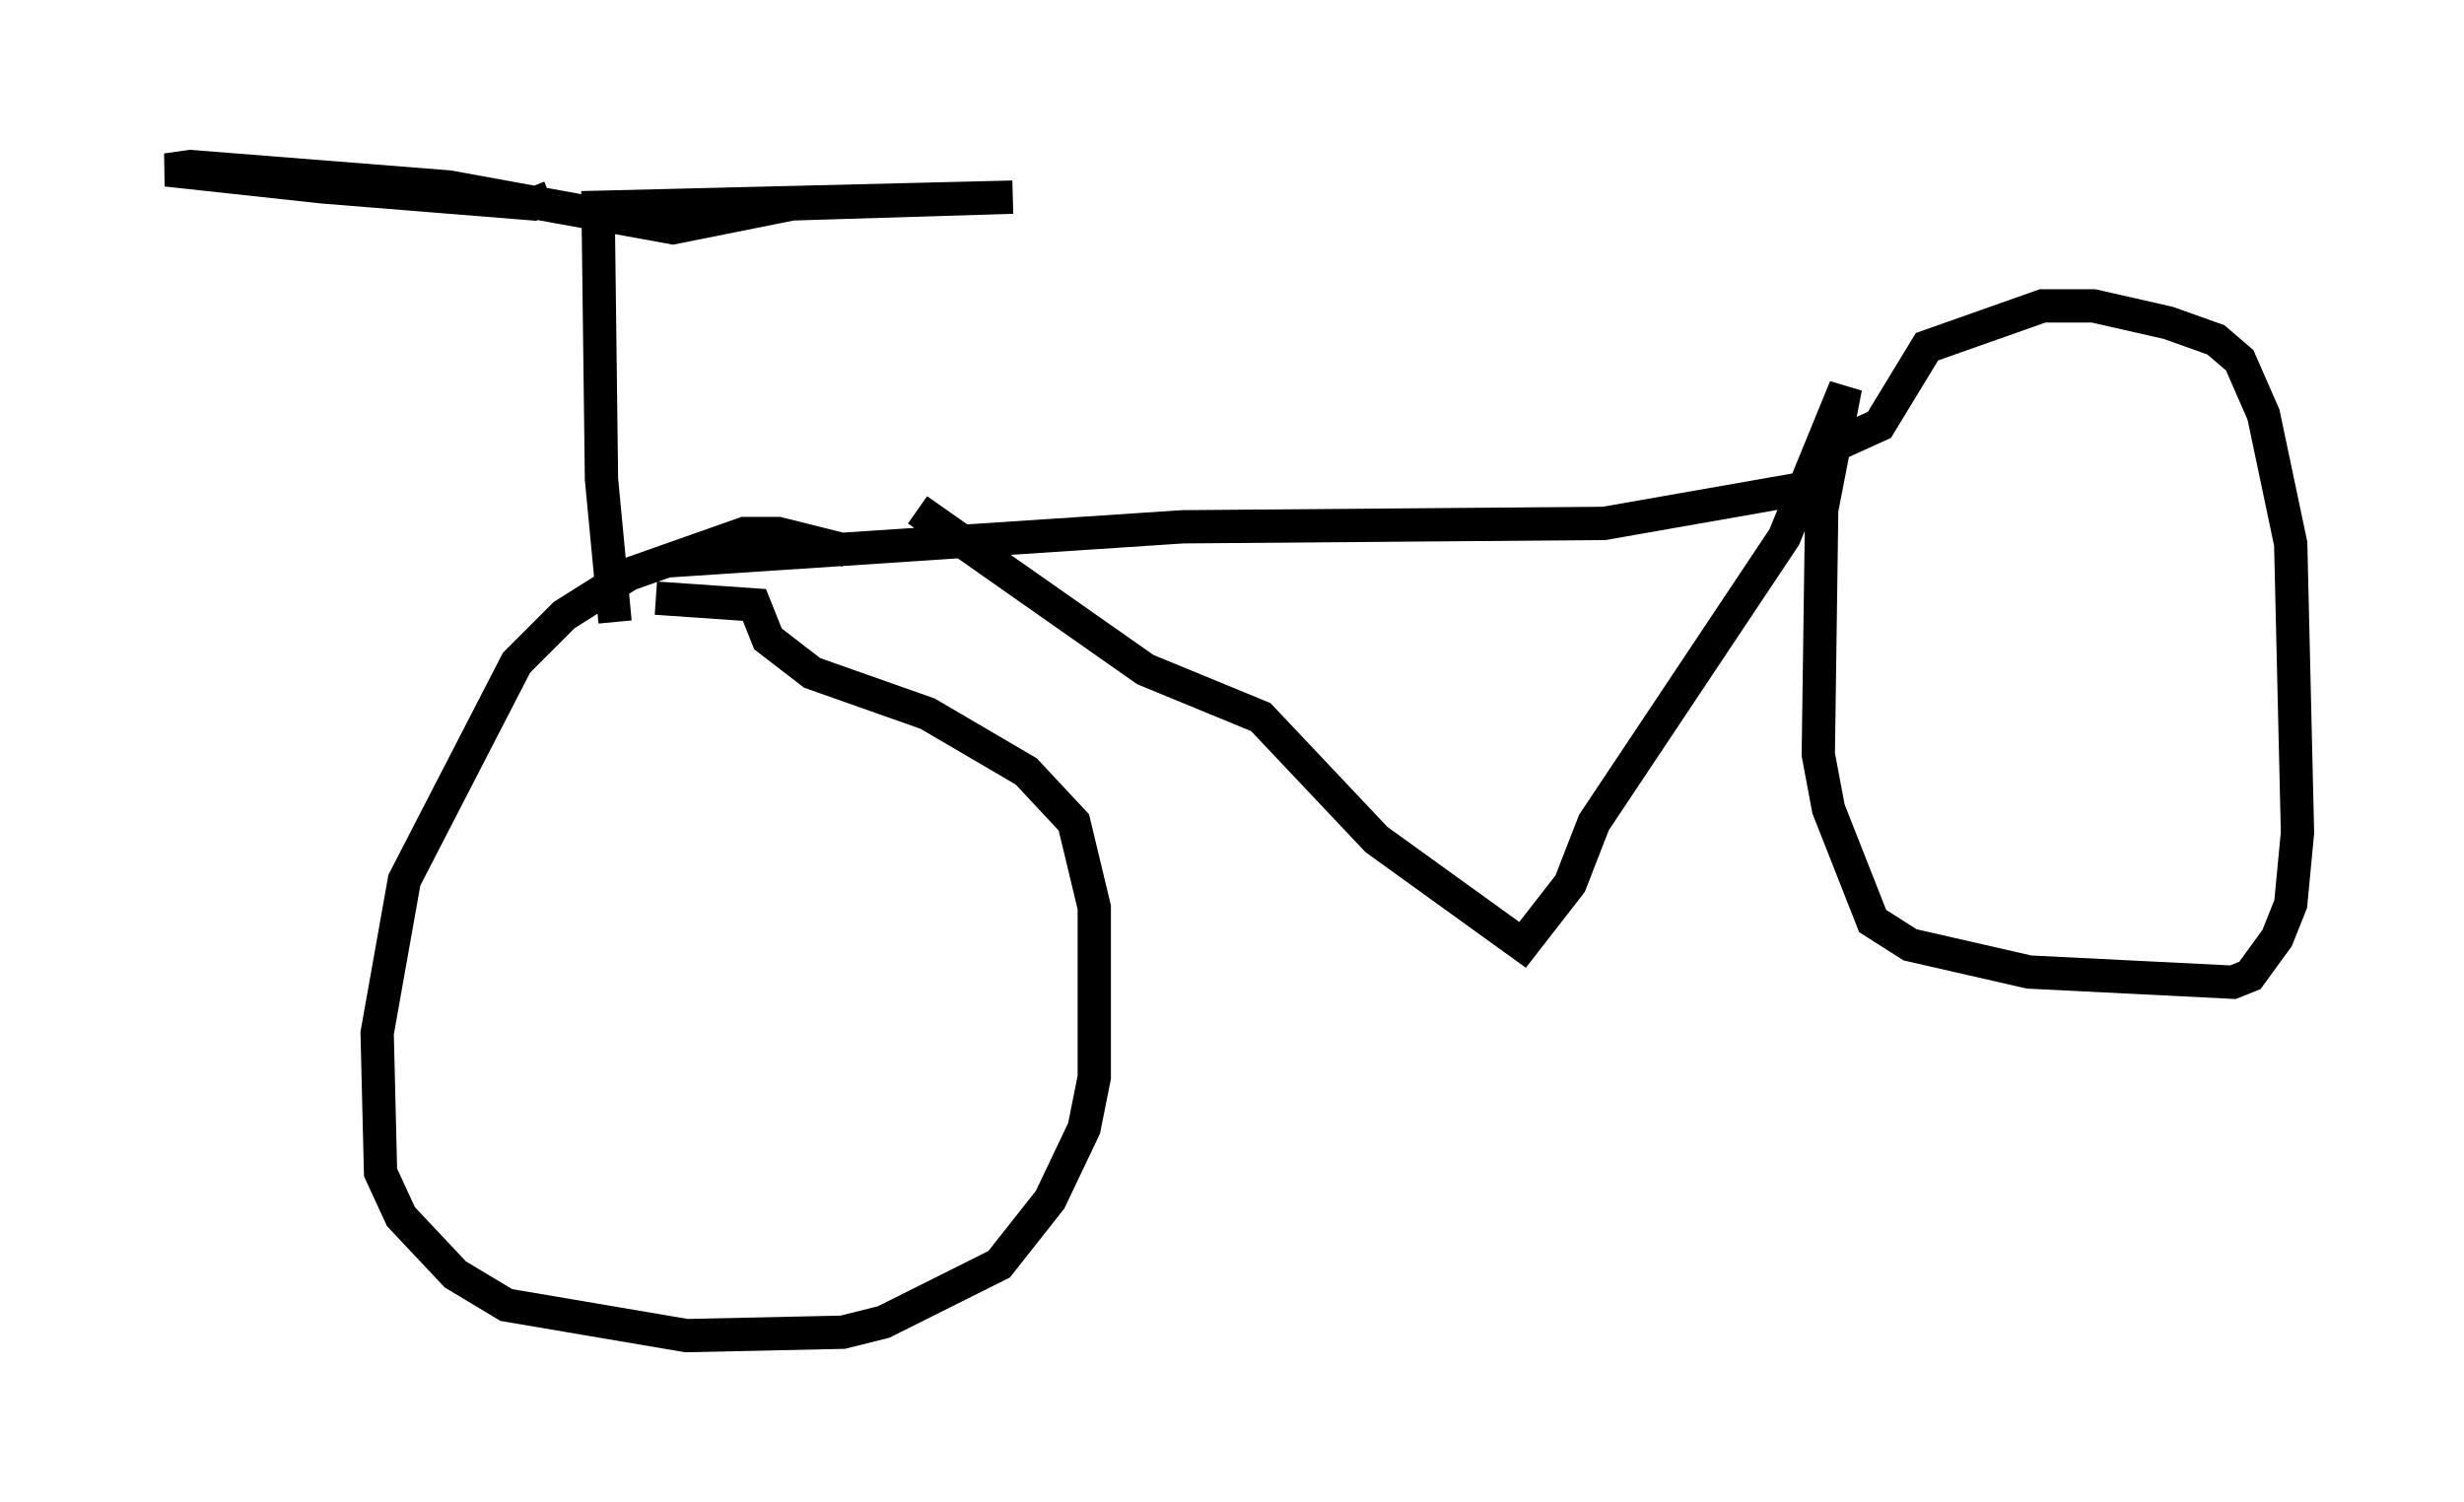 <?xml version="1.0" encoding="utf-8" ?>
<svg baseProfile="full" height="45.117" version="1.1" width="74.007" xmlns="http://www.w3.org/2000/svg" xmlns:ev="http://www.w3.org/2001/xml-events" xmlns:xlink="http://www.w3.org/1999/xlink"><defs /><rect fill="white" height="45.117" width="74.007" x="0" y="0" /><path d="M28.275, 18.169 m-2.858, -1.633 l-2.042, -0.51 -1.021, 0.0 l-3.471, 1.225 -1.94, 1.225 l-1.429, 1.429 -3.369, 6.533 l-0.817, 4.594 0.102, 4.185 l0.613, 1.327 1.633, 1.735 l1.531, 0.919 5.41, 0.919 l4.696, -0.102 1.225, -0.306 l3.471, -1.735 1.531, -1.94 l1.021, -2.144 0.306, -1.531 l0.0, -5.104 -0.613, -2.552 l-1.429, -1.531 -2.96, -1.735 l-3.471, -1.225 -1.327, -1.021 l-0.408, -1.021 -2.96, -0.204 m-3.165, -12.046 l-0.51, 0.204 -6.329, -0.51 l-4.696, -0.51 0.715, -0.102 l7.758, 0.613 6.738, 1.225 l3.573, -0.715 6.635, -0.204 l-12.454, 0.306 0.102, 8.167 l0.408, 4.288 m1.633, -1.838 l15.415, -1.021 12.658, -0.102 l5.819, -1.021 m-26.44, 0.613 l6.84, 4.798 3.471, 1.429 l3.471, 3.675 4.39, 3.165 l1.429, -1.838 0.715, -1.838 l5.717, -8.575 1.838, -4.492 l-0.715, 3.675 -0.102, 7.35 l0.306, 1.633 1.327, 3.369 l1.123, 0.715 3.573, 0.817 l6.125, 0.306 0.51, -0.204 l0.817, -1.123 0.408, -1.021 l0.204, -2.144 -0.204, -8.677 l-0.817, -3.879 -0.715, -1.633 l-0.715, -0.613 -1.429, -0.51 l-2.246, -0.51 -1.531, 0.0 l-3.471, 1.225 -1.429, 2.348 l-1.123, 0.51 " fill="none" stroke="black" stroke-width="1" /></svg>